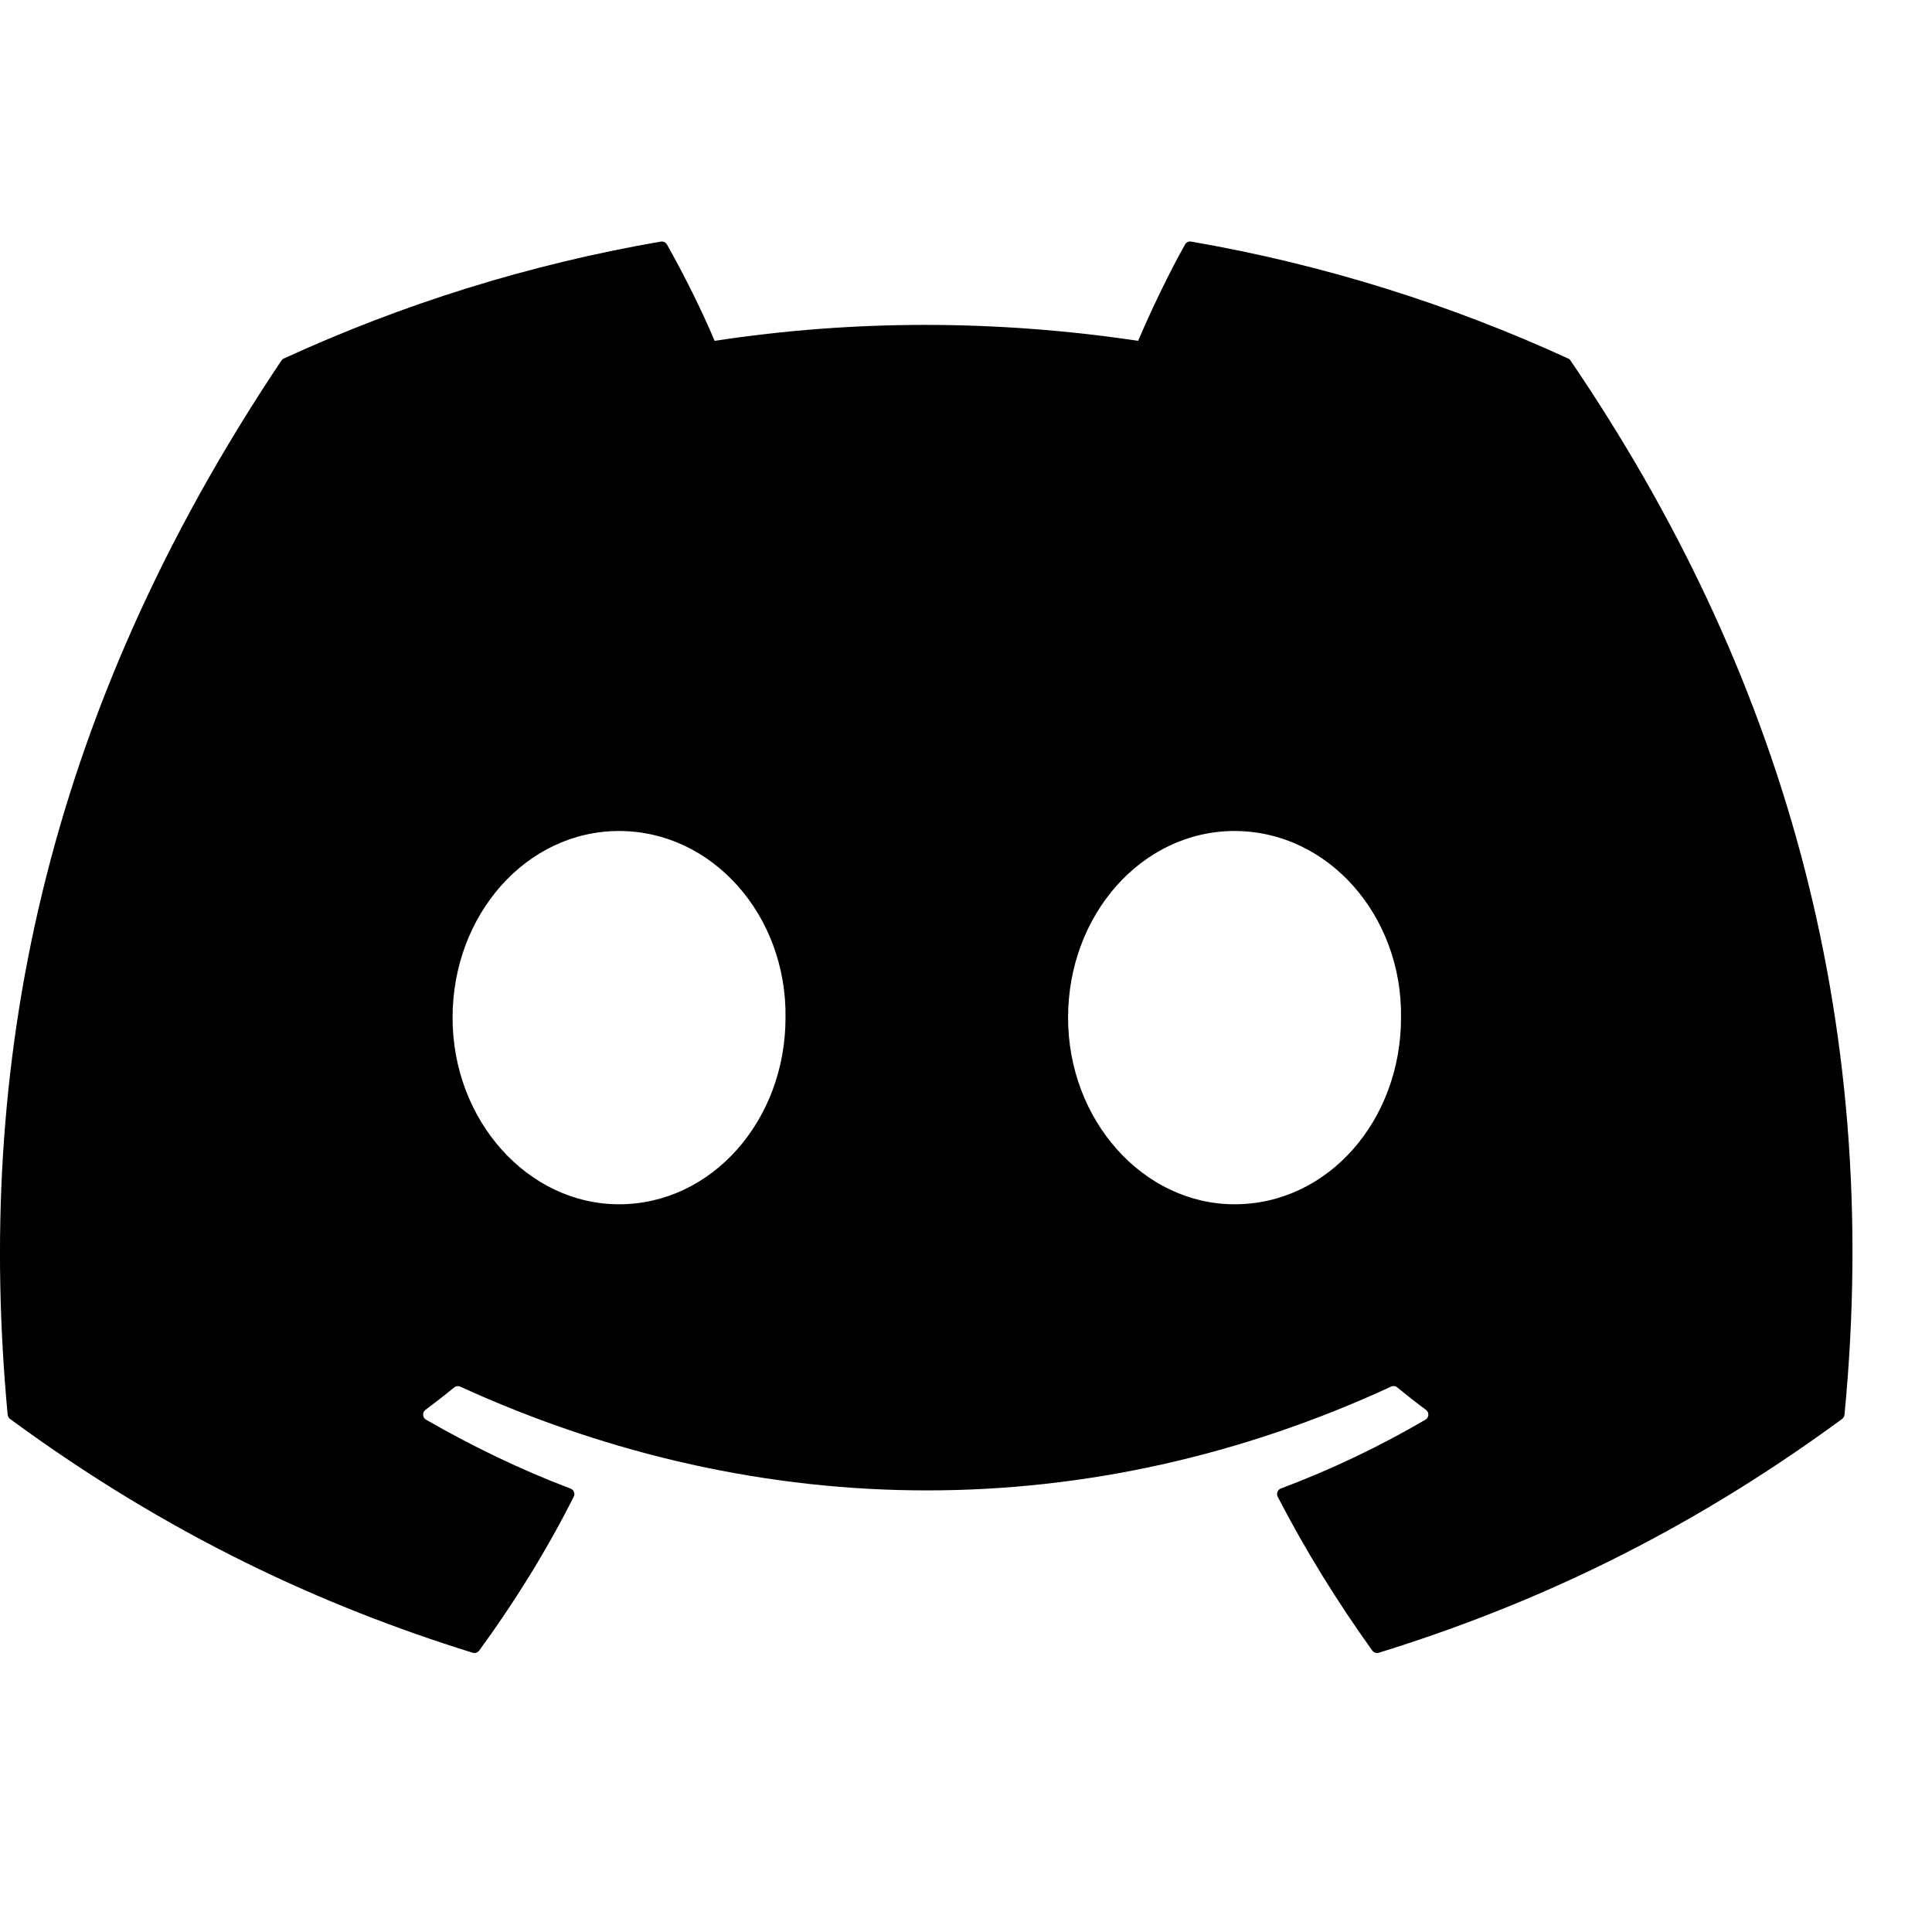 <svg width="24" height="24" viewBox="0 0 24 24" fill="none" xmlns="http://www.w3.org/2000/svg">
<path d="M19.511 4.481C22.11 8.302 23.393 12.612 22.913 17.574C22.911 17.595 22.9 17.614 22.883 17.627C20.915 19.072 19.008 19.949 17.128 20.531C17.113 20.535 17.098 20.535 17.083 20.53C17.069 20.525 17.056 20.516 17.047 20.504C16.613 19.899 16.218 19.262 15.872 18.593C15.852 18.554 15.871 18.506 15.911 18.491C16.538 18.255 17.134 17.971 17.707 17.636C17.753 17.61 17.756 17.545 17.714 17.514C17.592 17.424 17.472 17.329 17.356 17.234C17.335 17.216 17.306 17.213 17.281 17.225C13.559 18.944 9.482 18.944 5.716 17.225C5.692 17.214 5.663 17.218 5.642 17.235C5.527 17.33 5.406 17.424 5.285 17.514C5.244 17.545 5.247 17.61 5.292 17.636C5.866 17.965 6.462 18.255 7.088 18.492C7.128 18.507 7.147 18.554 7.127 18.593C6.789 19.263 6.394 19.9 5.952 20.505C5.933 20.529 5.901 20.54 5.871 20.531C4 19.949 2.093 19.072 0.125 17.627C0.109 17.614 0.097 17.594 0.095 17.573C-0.306 13.281 0.511 8.935 3.495 4.48C3.502 4.468 3.513 4.459 3.525 4.454C4.993 3.78 6.566 3.284 8.21 3.001C8.239 2.997 8.269 3.01 8.285 3.037C8.488 3.396 8.72 3.858 8.877 4.234C10.61 3.97 12.369 3.97 14.138 4.234C14.295 3.866 14.519 3.396 14.721 3.037C14.729 3.024 14.74 3.013 14.753 3.007C14.767 3 14.782 2.998 14.797 3.001C16.441 3.285 18.014 3.781 19.481 4.454C19.494 4.459 19.504 4.468 19.511 4.481ZM9.758 12.642C9.776 11.373 8.851 10.323 7.69 10.323C6.538 10.323 5.622 11.364 5.622 12.642C5.622 13.919 6.556 14.96 7.69 14.96C8.842 14.96 9.758 13.919 9.758 12.642ZM17.404 12.642C17.422 11.373 16.497 10.323 15.336 10.323C14.184 10.323 13.268 11.364 13.268 12.642C13.268 13.919 14.203 14.96 15.336 14.96C16.497 14.96 17.404 13.919 17.404 12.642Z" fill="currentColor"/>
</svg>
